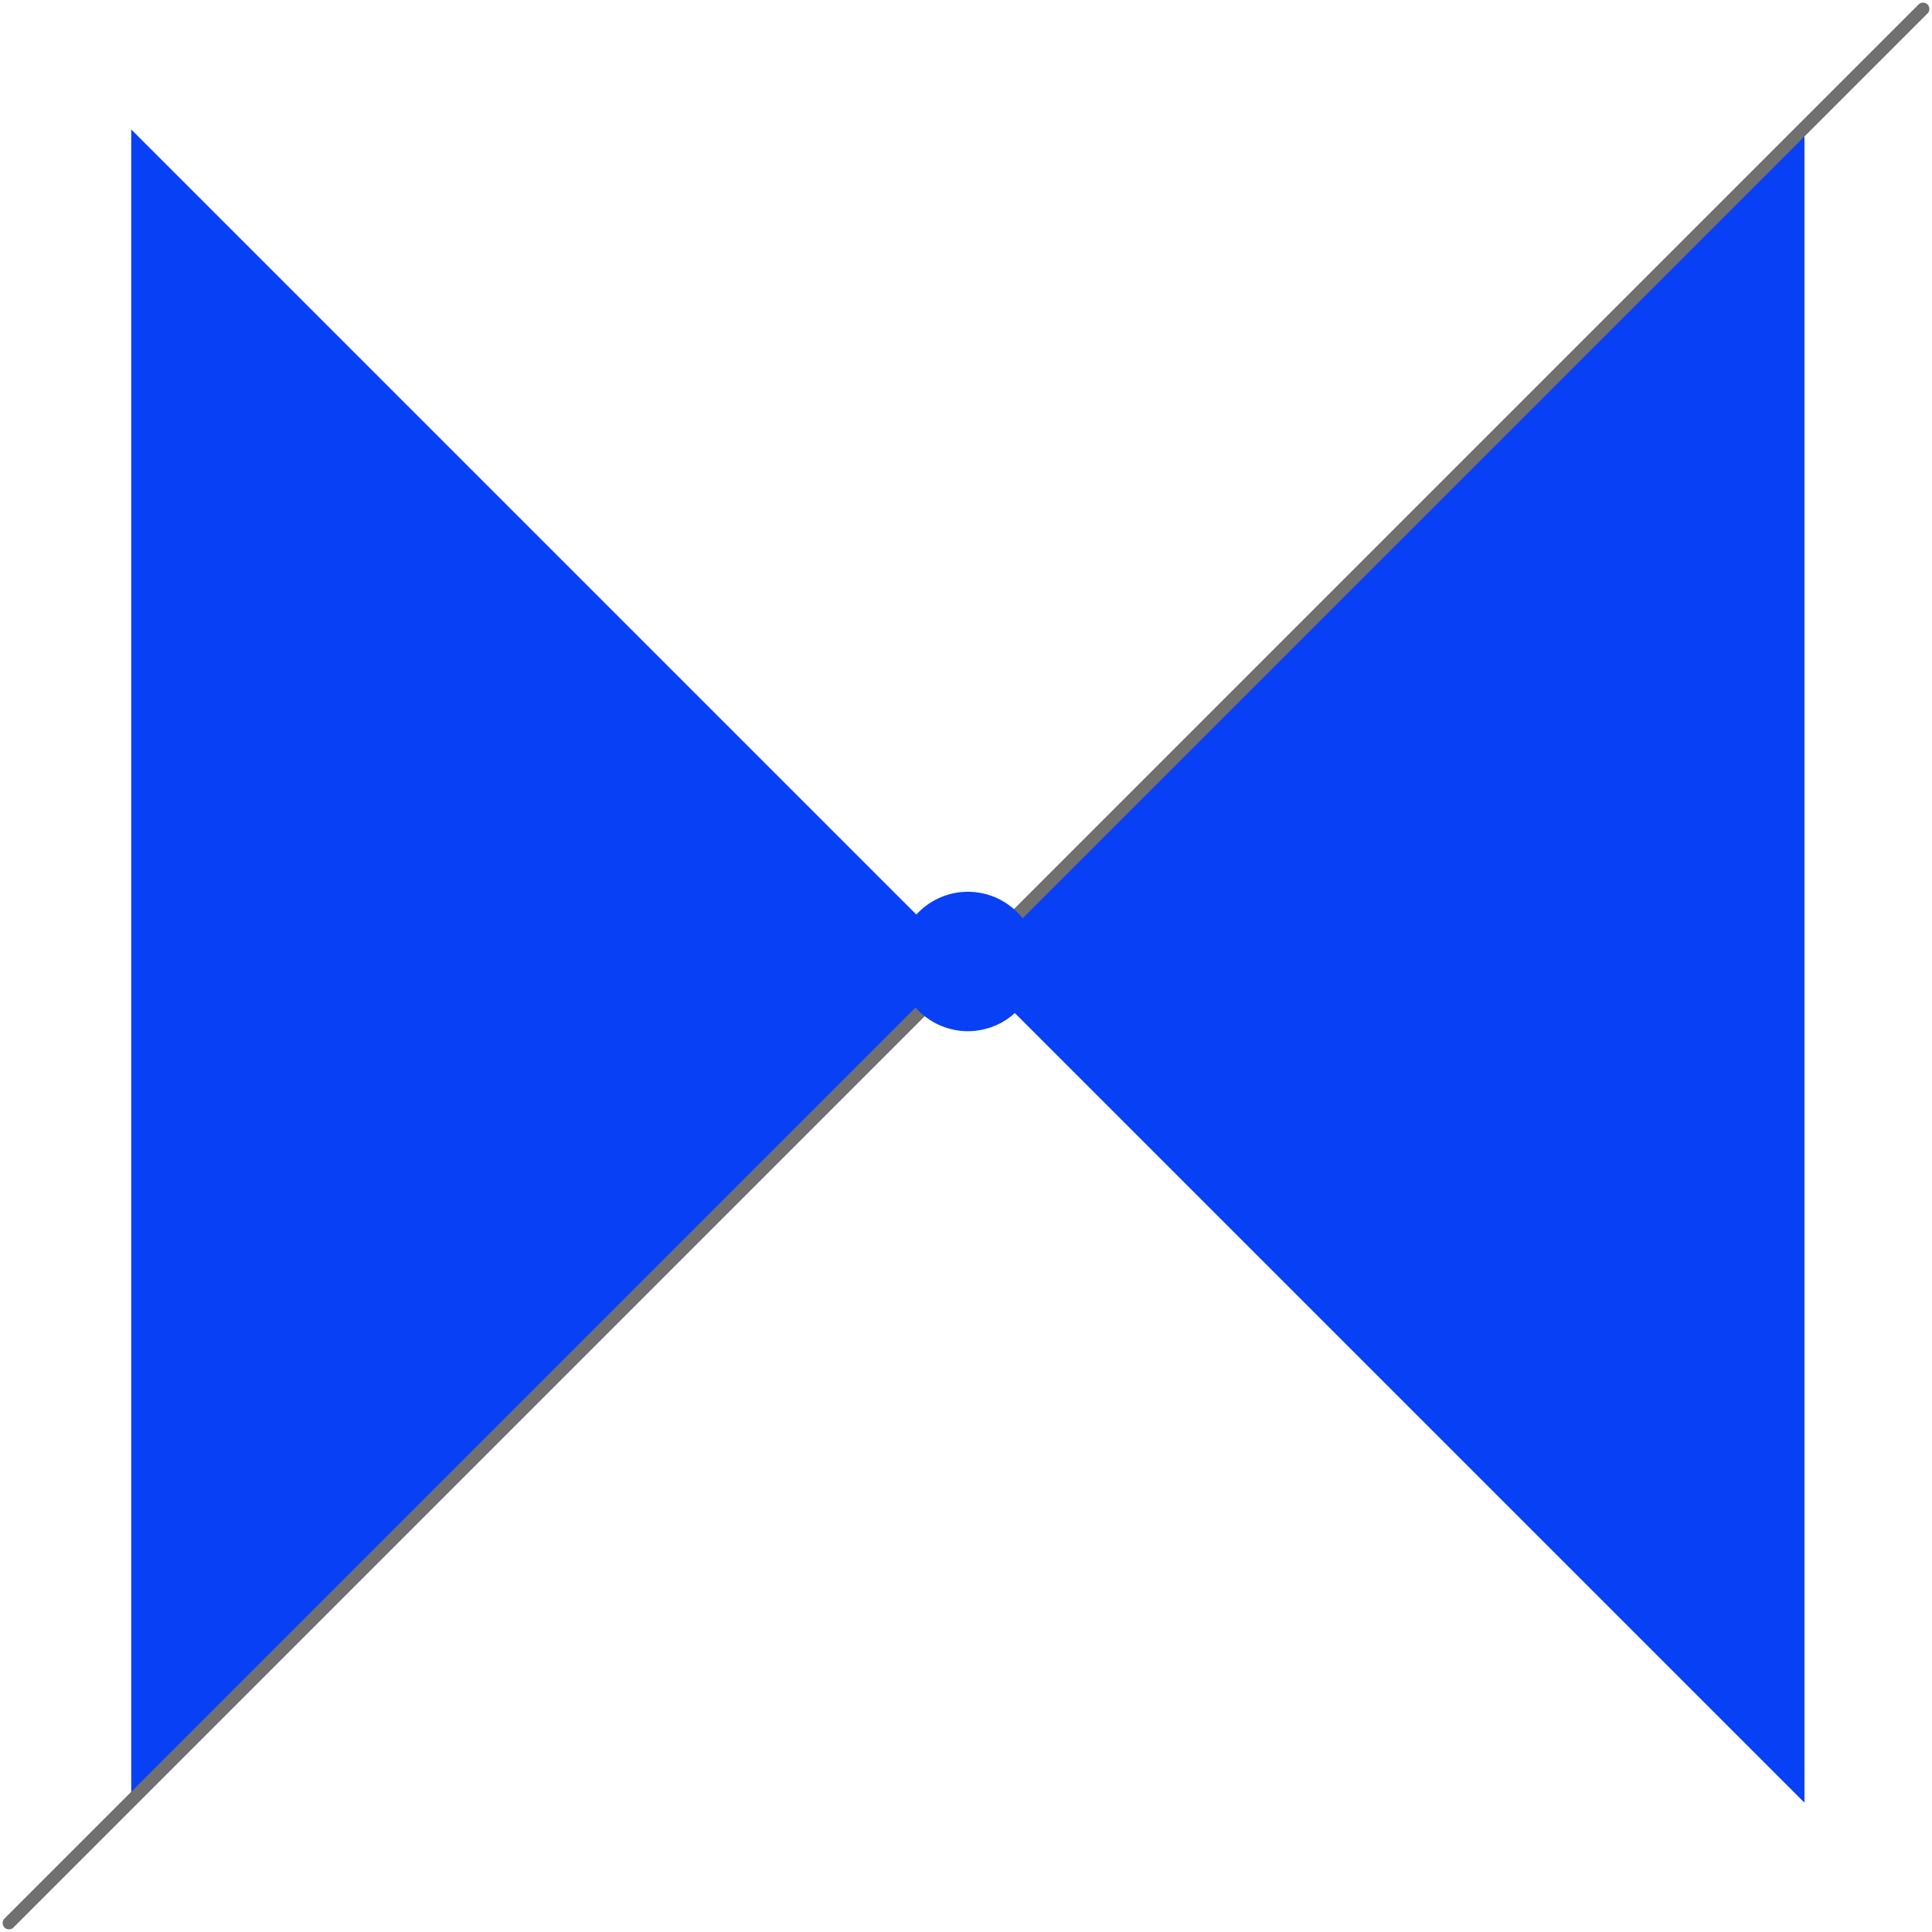 <svg xmlns="http://www.w3.org/2000/svg" width="152.414" height="152.414" viewBox="0 0 152.414 152.414">
  <g id="Group_8" data-name="Group 8" transform="translate(-443.793 -3258.793)">
    <path id="Polygon_32" data-name="Polygon 32" d="M66,0l66,66H0Z" transform="translate(520.146 3401.004) rotate(-90)" fill="#0840f6"/>
    <path id="Polygon_35" data-name="Polygon 35" d="M66,0l66,66H0Z" transform="translate(520.146 3269.004) rotate(90)" fill="#0840f6"/>
    <line id="Line_38" data-name="Line 38" x1="151" y2="151" transform="translate(444.5 3259.5)" fill="none" stroke="#707070" stroke-linecap="round" stroke-width="1"/>
    <line id="Line_41" data-name="Line 41" y1="20.843" transform="translate(520.15 3313.8)" fill="none" stroke="#0840f6" stroke-linecap="round" stroke-width="11" stroke-dasharray="0 41"/>
  </g>
</svg>
